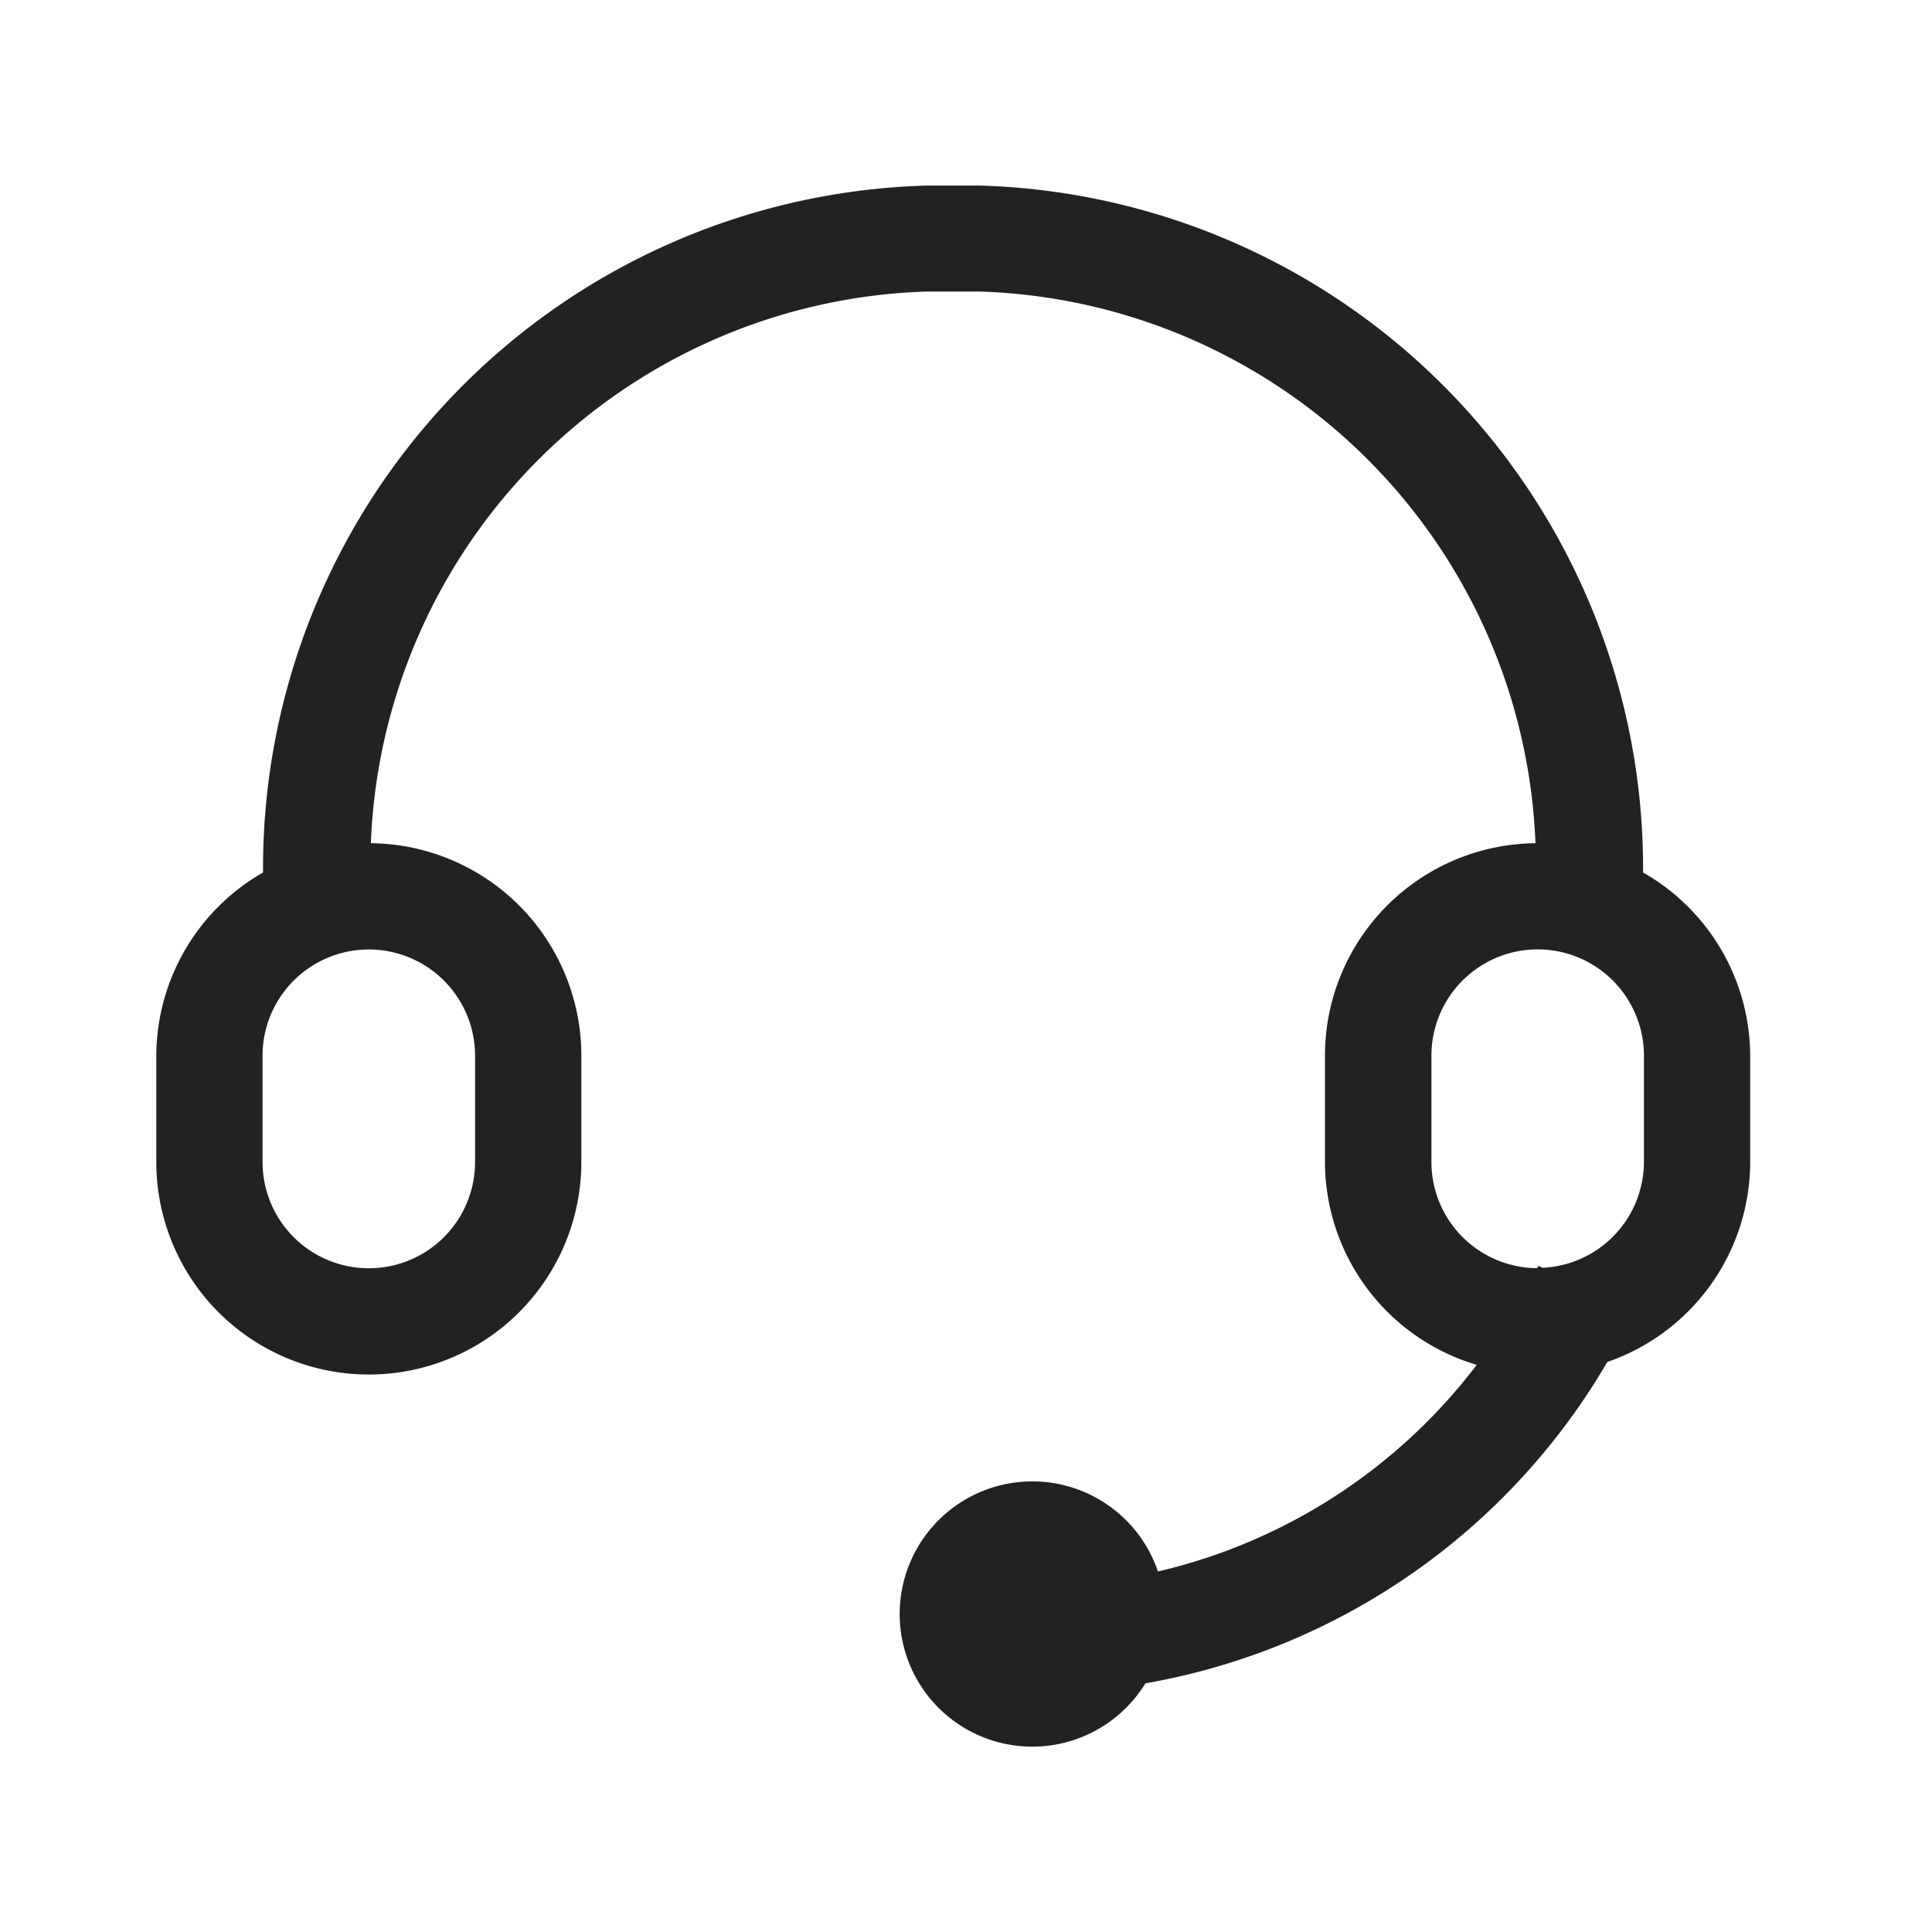 <svg xmlns="http://www.w3.org/2000/svg" xmlns:xlink="http://www.w3.org/1999/xlink" width="20" height="20" viewBox="0 0 20 20">
  <defs>
    <clipPath id="clip-path">
      <rect id="矩形_3701" data-name="矩形 3701" width="20" height="20" transform="translate(0.132)" fill="#222" stroke="#707070" stroke-width="1"/>
    </clipPath>
  </defs>
  <g id="蒙版组_657" data-name="蒙版组 657" transform="translate(-0.132)" clip-path="url(#clip-path)">
    <path id="路径_60353" data-name="路径 60353" d="M47.391,58.919a7.069,7.069,0,0,0-6.868-7.111h-.55a7.068,7.068,0,0,0-6.868,7.111A2.194,2.194,0,0,0,32,60.816v1.1a2.2,2.2,0,0,0,4.4,0v-1.1a2.2,2.2,0,0,0-2.179-2.2,5.945,5.945,0,0,1,5.753-5.711h.55a5.945,5.945,0,0,1,5.753,5.711,2.2,2.2,0,0,0-2.179,2.2v1.1a2.195,2.195,0,0,0,1.571,2.1,5.8,5.8,0,0,1-3.3,2.139,1.373,1.373,0,1,0-.13,1.158,6.916,6.916,0,0,0,4.782-3.327A2.194,2.194,0,0,0,48.5,61.916v-1.1A2.192,2.192,0,0,0,47.391,58.919ZM35.3,60.816v1.1a1.1,1.1,0,0,1-2.2,0v-1.1a1.1,1.1,0,1,1,2.2,0Zm12.1,1.1a1.1,1.1,0,0,1-1.05,1.095l-.043-.02c0,.009-.01.016-.014.024a1.1,1.1,0,0,1-1.093-1.1v-1.1a1.1,1.1,0,1,1,2.2,0Z" transform="translate(-30.25 -49.887)" fill="#222" stroke="rgba(0,0,0,0)" stroke-miterlimit="10" stroke-width="1"/>
  </g>
</svg>

